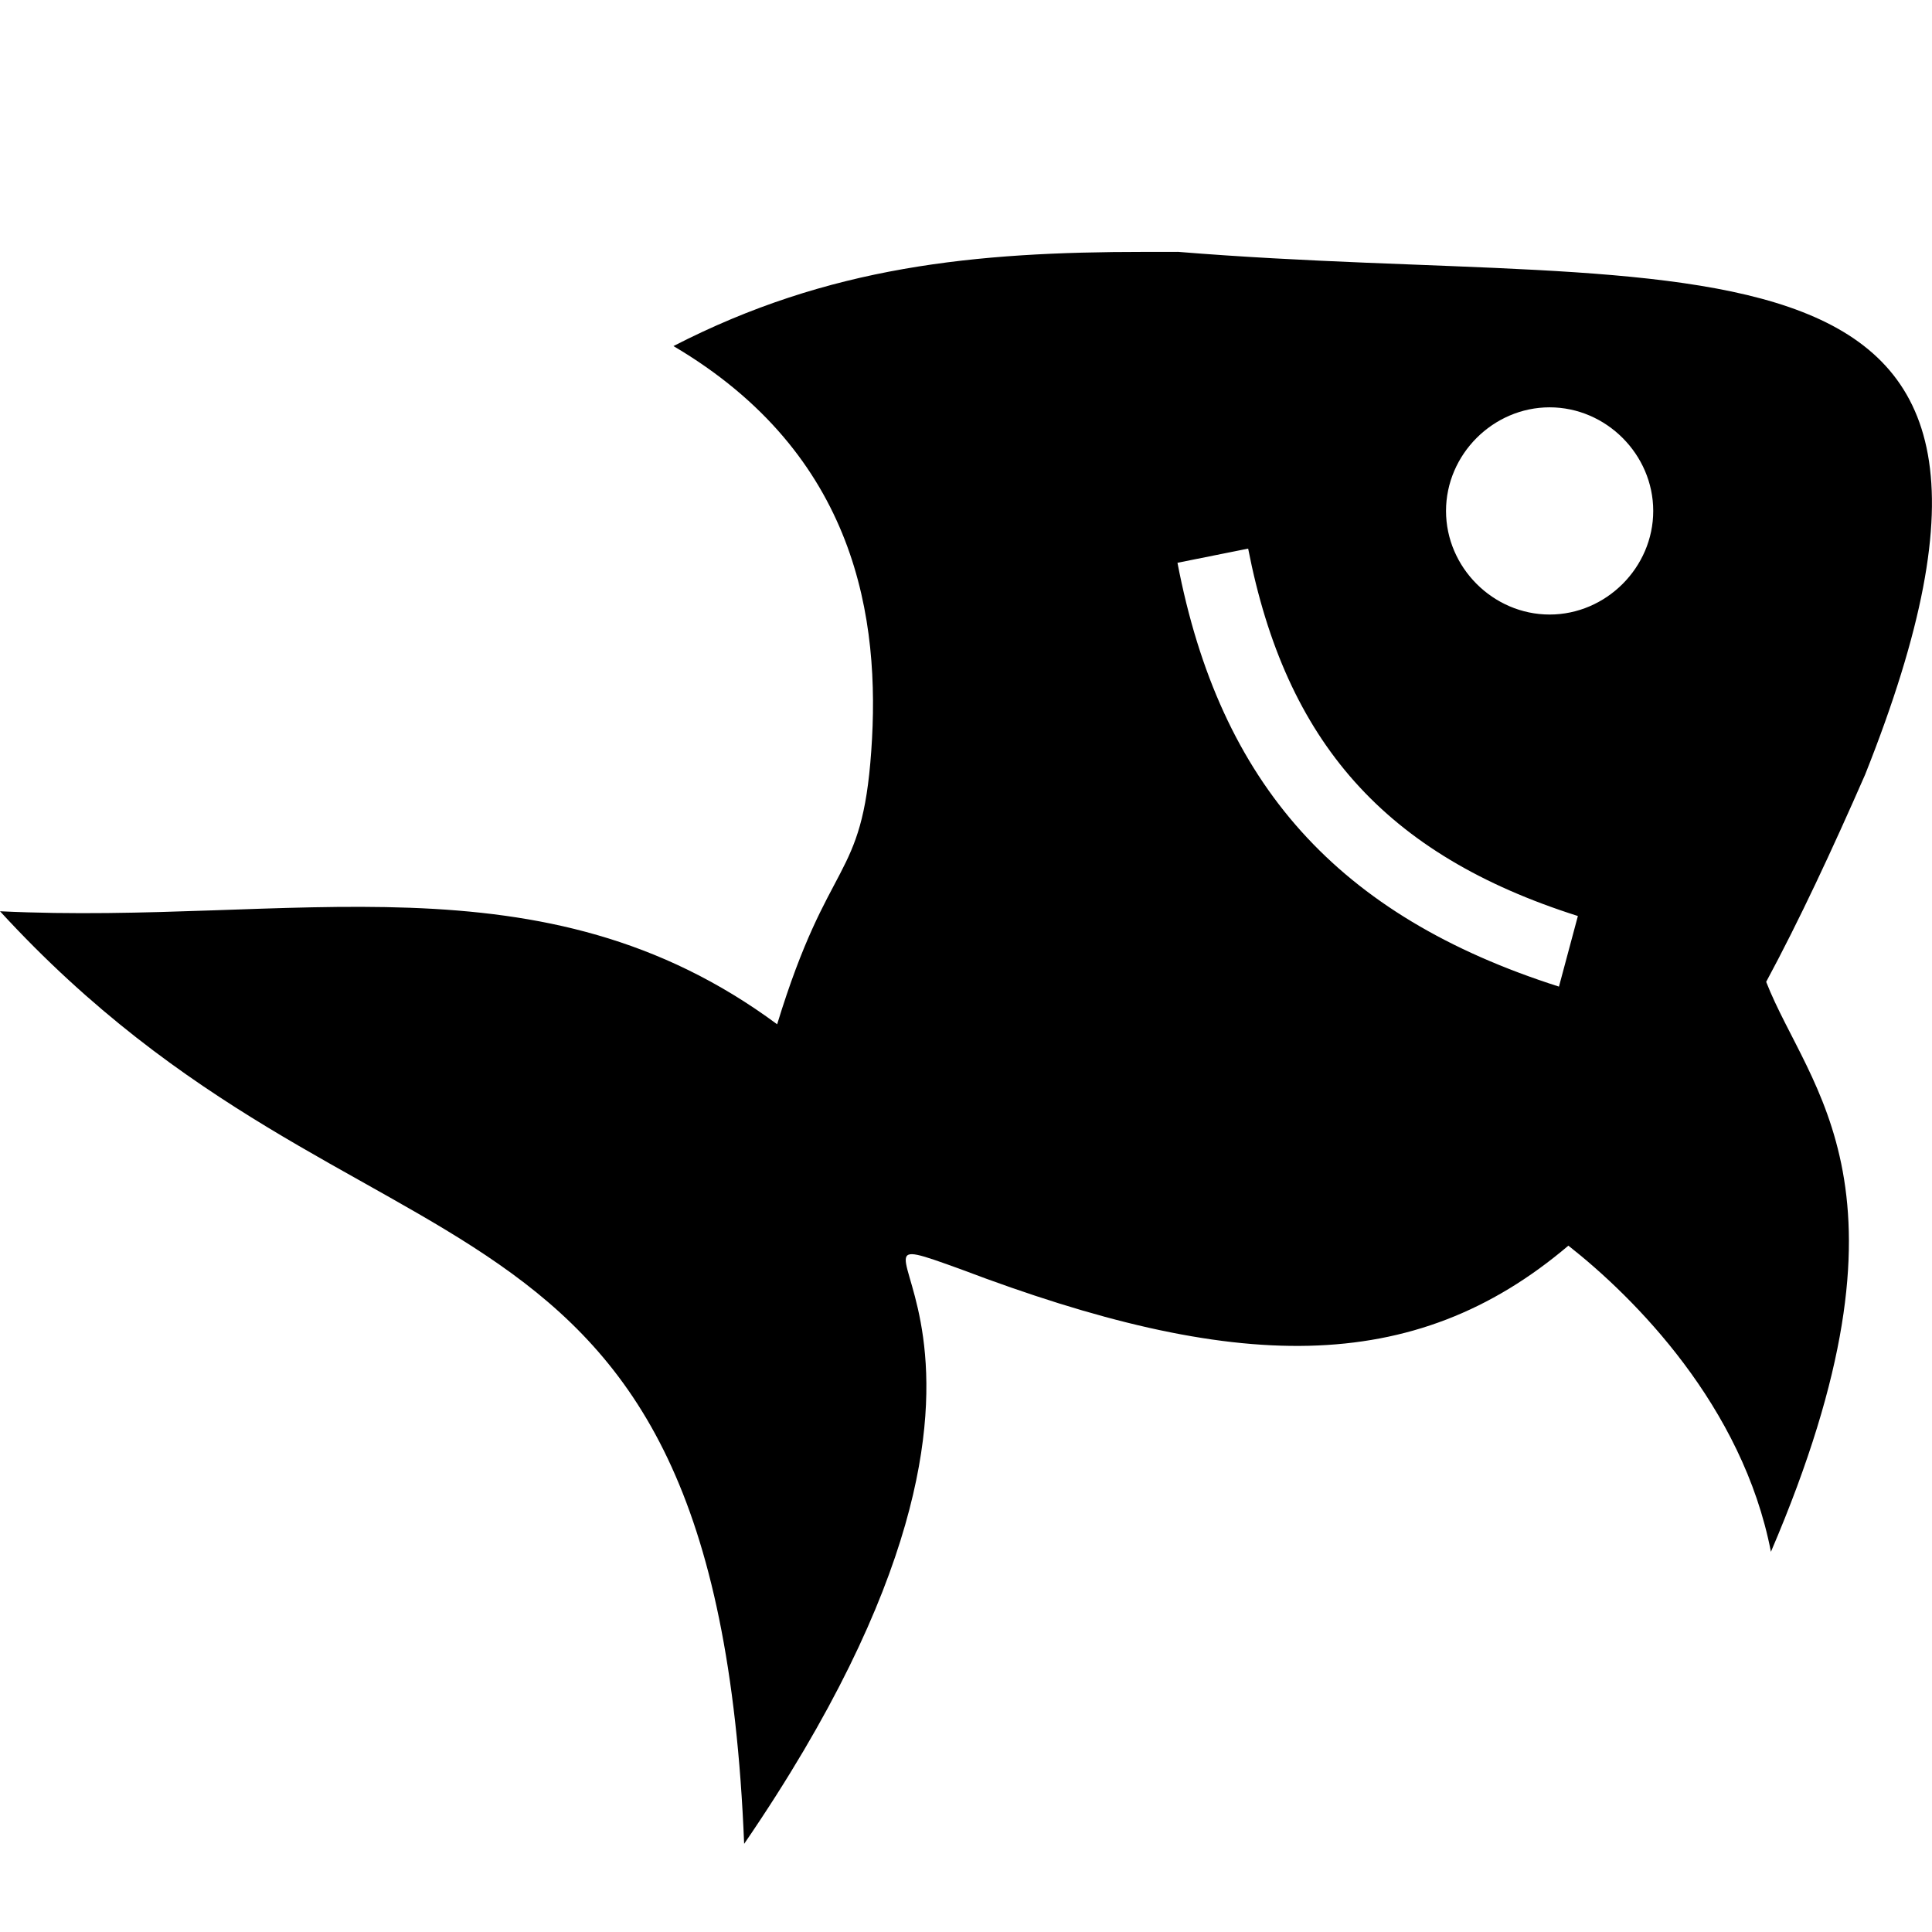 <?xml version="1.0" encoding="UTF-8" standalone="no"?>
<svg width="24" height="24" viewBox="0 0 24 24" version="1.1">
  <path d="m 14.627,3.129 c -0.117,0 -0.234,0 -0.41,0 -2.106,0 -3.92,0.176 -5.851,1.17 2.282,1.346 2.574,3.394 2.457,5.032 C 10.707,10.969 10.298,10.618 9.654,12.724 6.729,10.56 3.628,11.496 1.9461657e-6,11.32 4.564,16.293 8.893,14.187 9.244,22.905 c 4.447,-6.495 0.585,-7.899 2.691,-7.138 3.394,1.287 5.617,1.346 7.548,-0.293 0.819,0.644 2.165,1.989 2.516,3.803 1.931,-4.505 0.468,-5.734 -0.059,-7.08 0.41,-0.761 0.819,-1.638 1.229,-2.574 2.867,-7.197 -2.106,-5.968 -8.542,-6.495 z m 4.739,9.127 C 16.617,11.379 15.154,9.74 14.627,6.991 L 15.505,6.815 c 0.468,2.399 1.697,3.803 4.096,4.564 z M 19.25,7.634 c -0.702,0 -1.287,-0.585 -1.287,-1.287 0,-0.702 0.585,-1.287 1.287,-1.287 0.702,0 1.287,0.585 1.287,1.287 0,0.702 -0.585,1.287 -1.287,1.287 z"/>
</svg>
